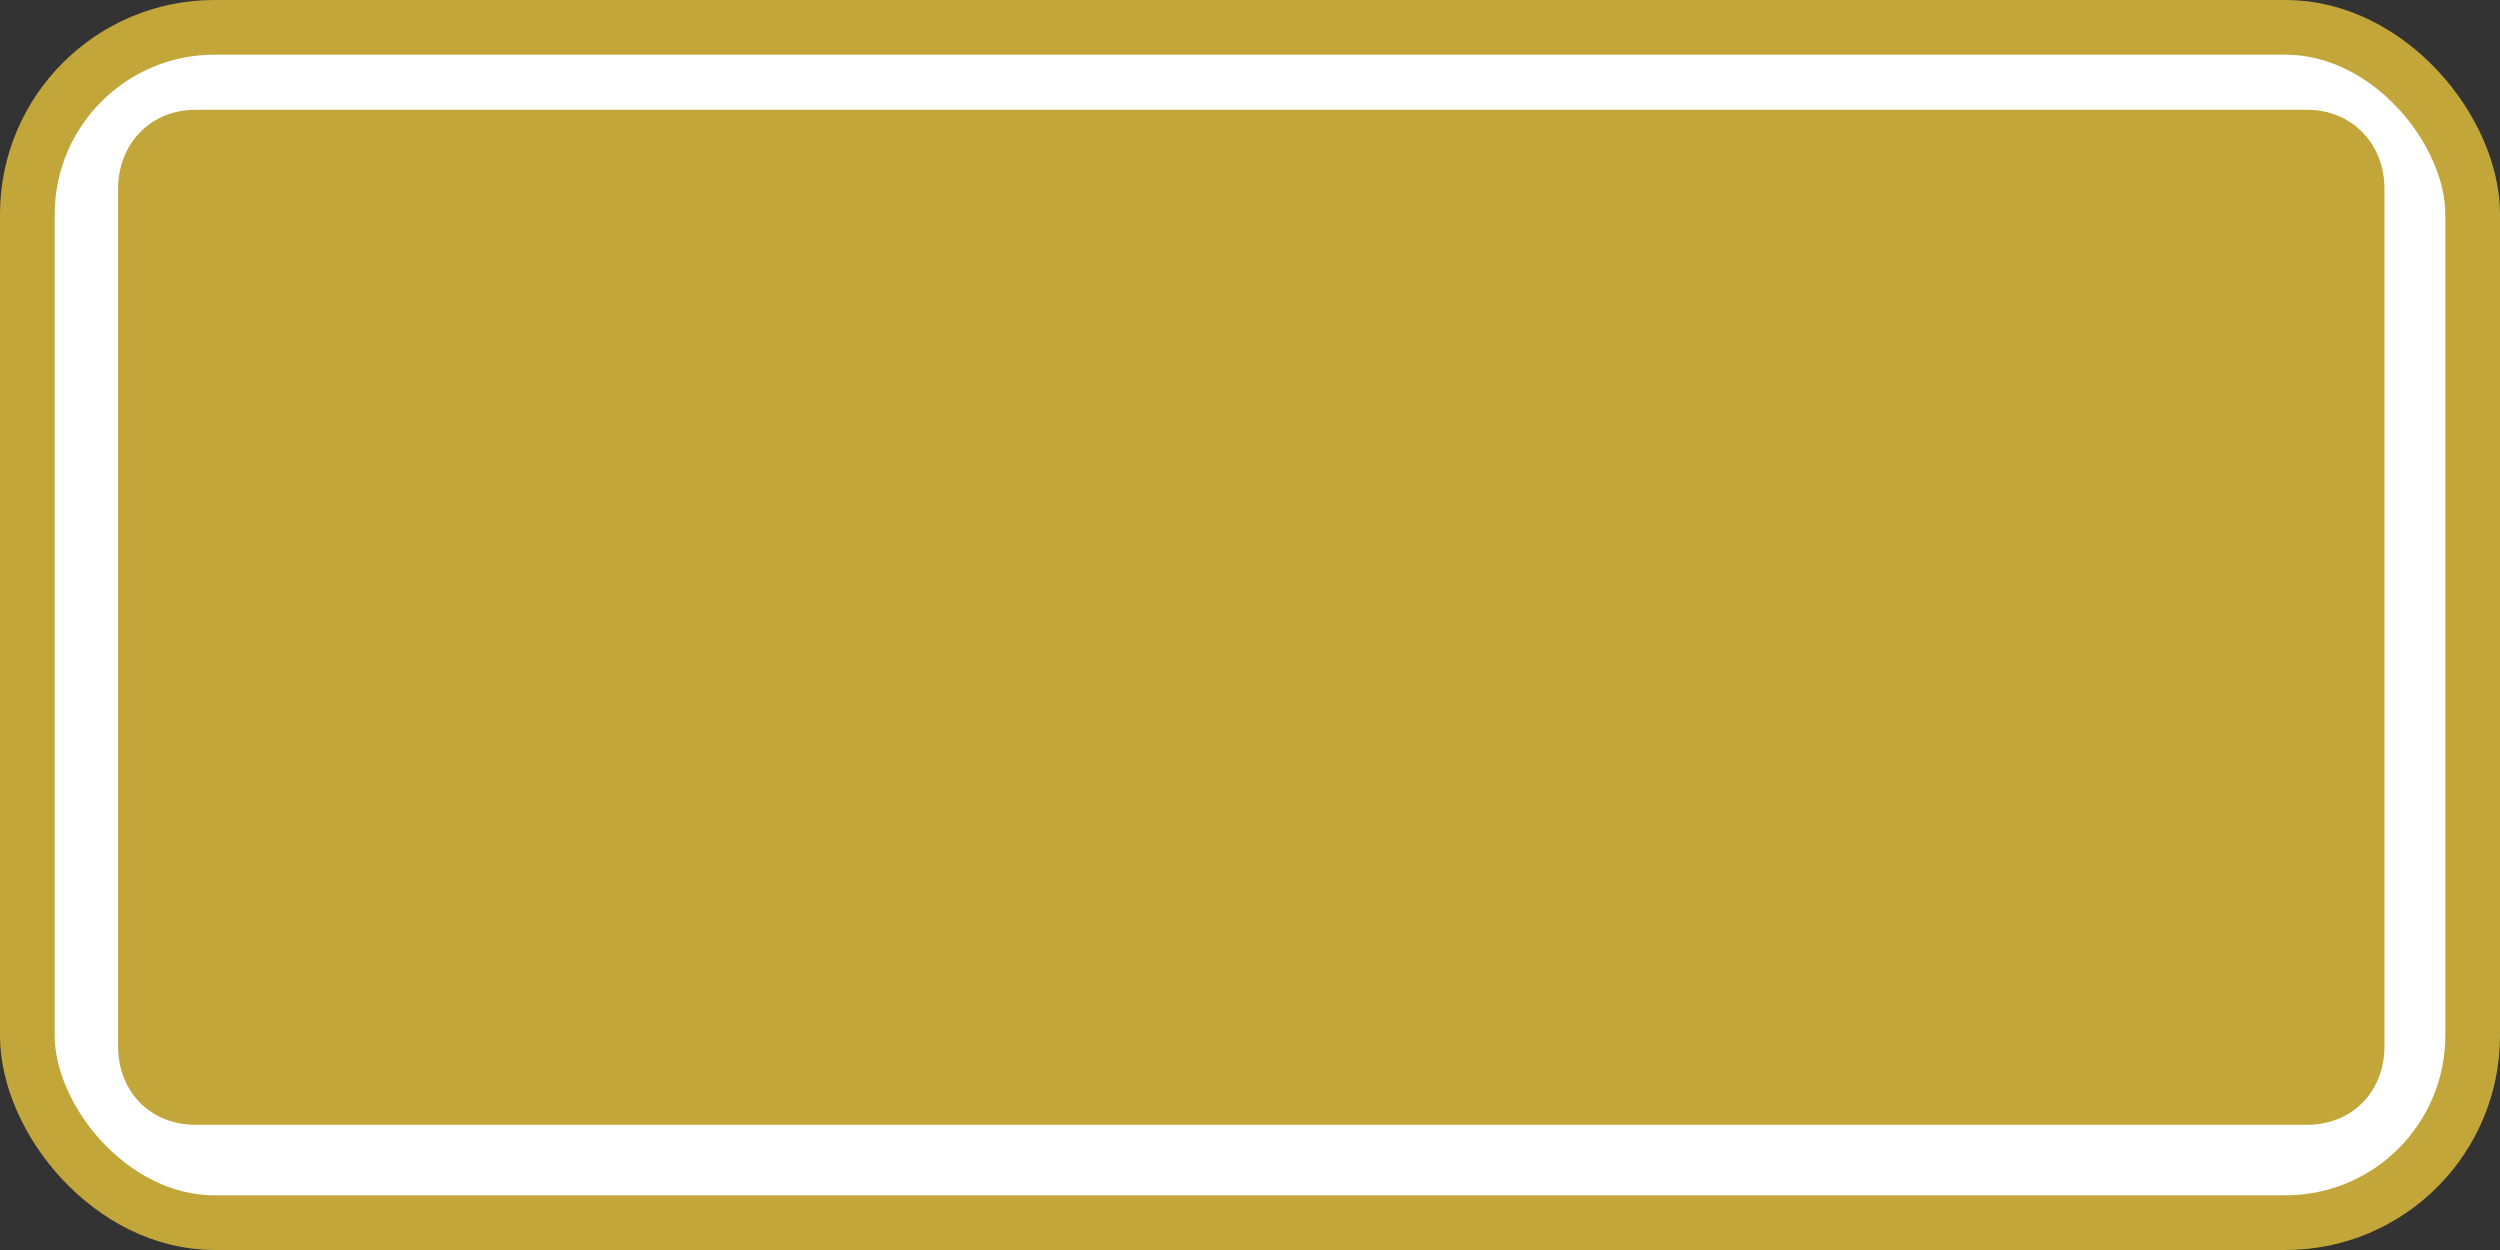 <?xml version="1.0" encoding="UTF-8" standalone="no"?>
<!-- Created with Inkscape (http://www.inkscape.org/) -->

<svg
   xmlns:dc="http://purl.org/dc/elements/1.1/"
   xmlns:cc="http://creativecommons.org/ns#"
   xmlns:rdf="http://www.w3.org/1999/02/22-rdf-syntax-ns#"
   xmlns:svg="http://www.w3.org/2000/svg"
   xmlns="http://www.w3.org/2000/svg"
   version="1.1"
   width="32"
   height="16"
   id="svg3084">
  <rect width="100%" height="100%" fill="#333333" stroke="none"/>
  <defs
     id="defs3086" />
  <g
     transform="translate(0,-1036.362)"
     id="layer1">
    <rect
       width="31.3"
       height="15.3"
       ry="2.395"
       x="0.35"
       y="1036.712"
       id="rect2996"
       style="fill:#ffffff;fill-opacity:1;fill-rule:nonzero;stroke:#C2A63A;stroke-width:0.7;stroke-miterlimit:4;stroke-opacity:1;stroke-dasharray:none;stroke-dashoffset:0" />
    <path
       d="m 138.438,620.188 c -2.356,0 -4.094,1.746 -4.094,4.125 l 0,44.594 c 0,2.379 1.715,4.094 4.094,4.094 l 111.688,0 c 2.379,0 4.094,-1.715 4.094,-4.094 l 0,-44.594 c 0,-2.379 -1.738,-4.125 -4.094,-4.125 l -111.688,0 z"
       transform="matrix(0.242,0,0,0.246,-31,885.201)"
       id="path3776"
       style="fill:#C2A63A;fill-opacity:1;fill-rule:nonzero;stroke:#ff0000;stroke-width:0;stroke-miterlimit:4;stroke-opacity:1;stroke-dasharray:none;stroke-dashoffset:0" />
  </g>
</svg>
